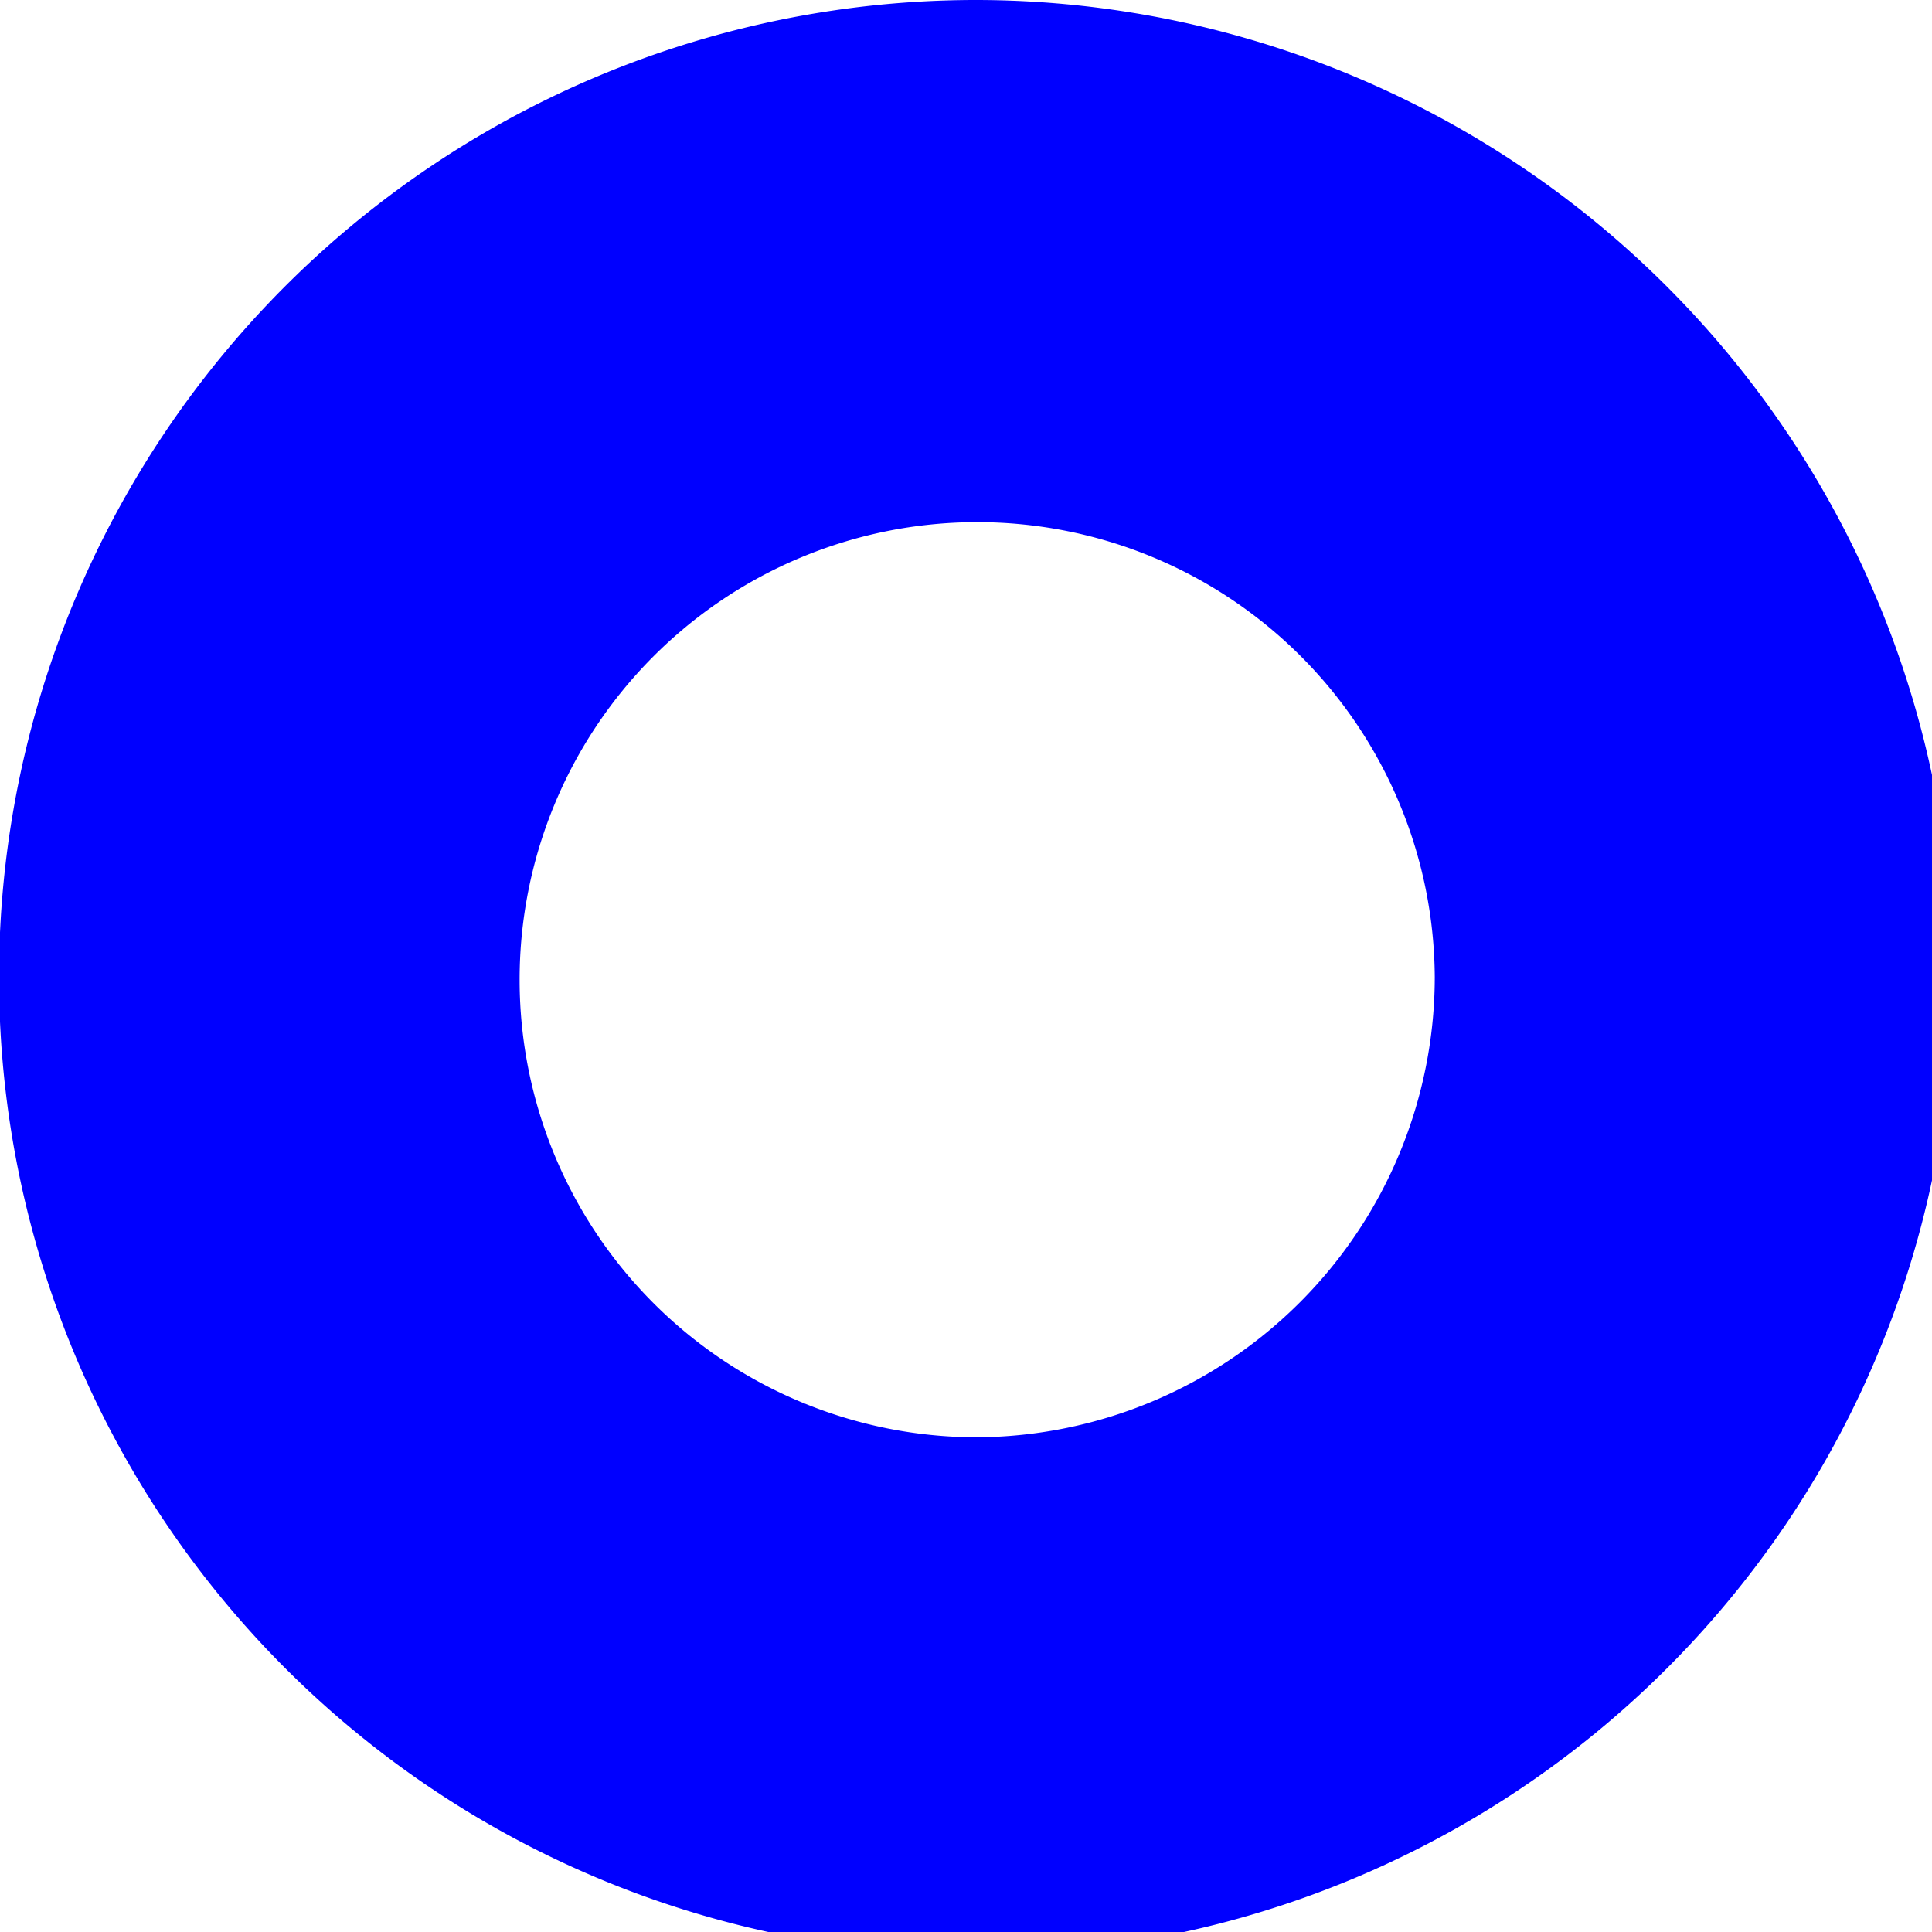 <svg id="Слой_1" data-name="Слой 1" xmlns="http://www.w3.org/2000/svg" width="38" height="38" iewBox="0 0 38.44 38.44"><defs><style>.cls-1{fill:blue;}</style></defs><title>9_block1</title><path class="cls-1" d="M1802.8,613.17A19.22,19.22,0,1,0,1822,632.39,19.24,19.24,0,0,0,1802.8,613.17Zm0,28.27a9,9,0,1,1,9-9.05A9.06,9.06,0,0,1,1802.8,641.44Z" transform="translate(-1783.58 -613.17)"/></svg>